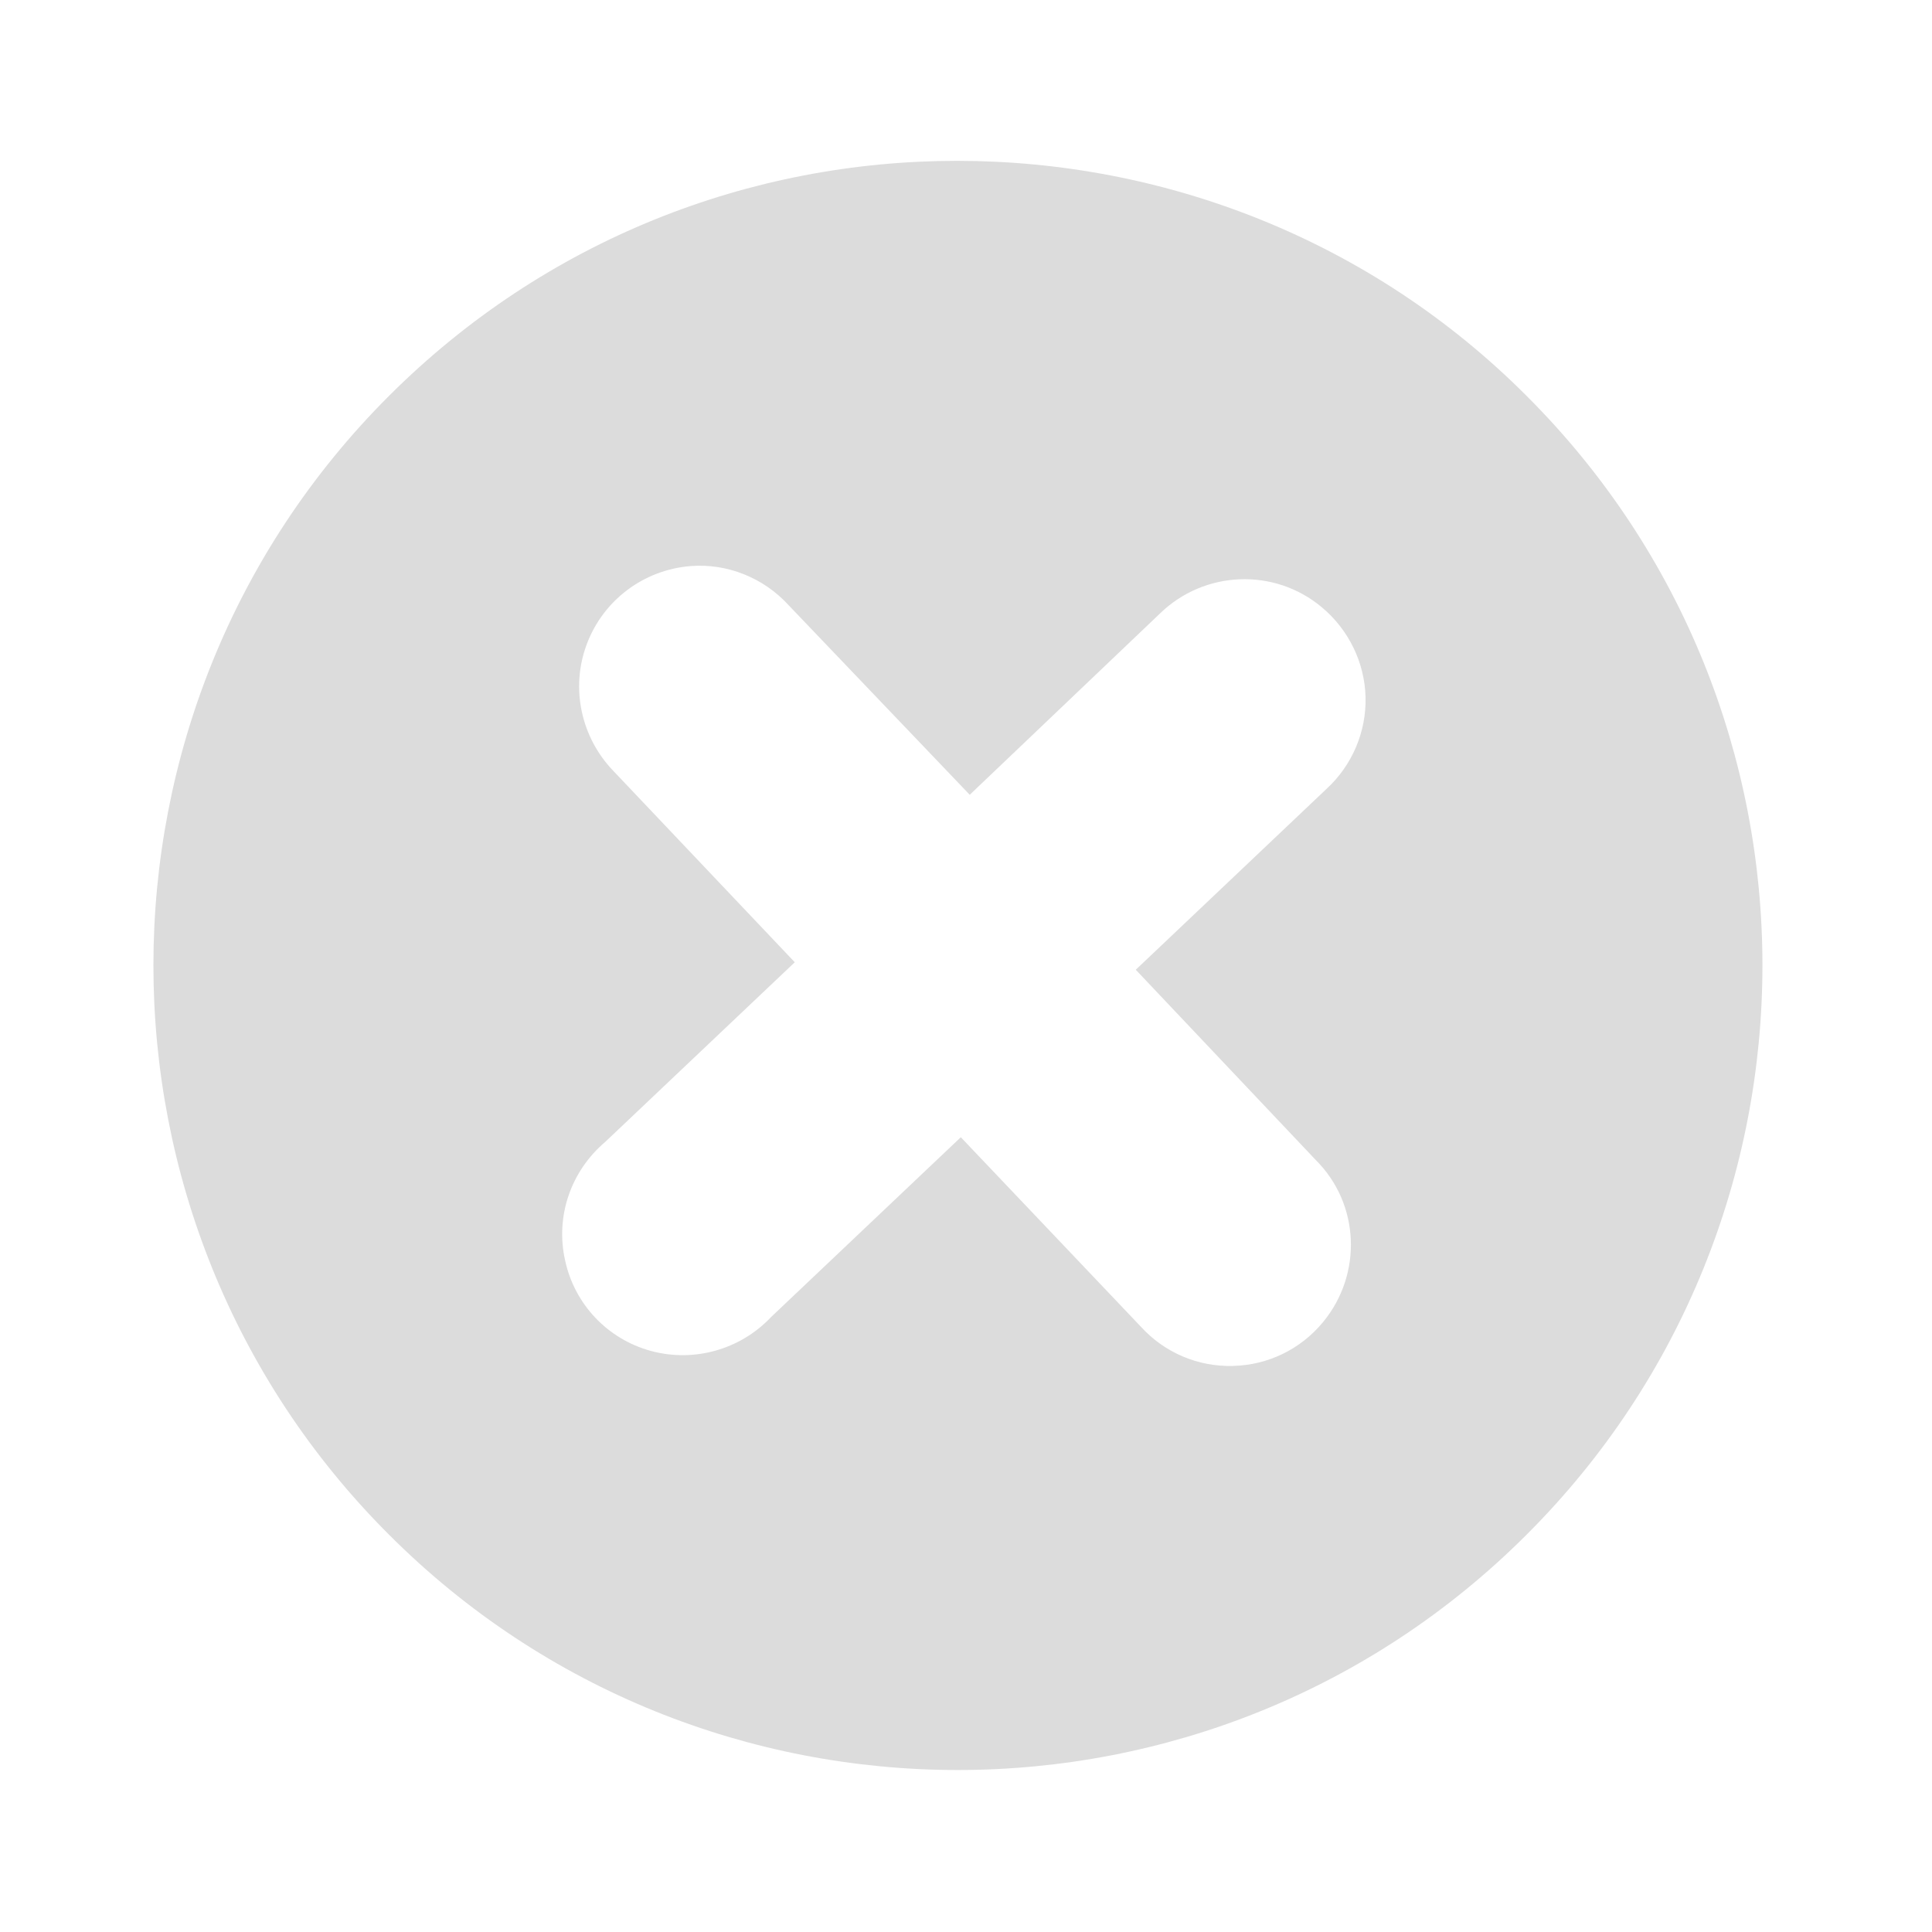 <svg width="16" xmlns="http://www.w3.org/2000/svg" height="16" viewBox="0 0 16 16" xmlns:xlink="http://www.w3.org/1999/xlink">
<path style="fill:#dcdcdc" d="M 7.926 1.332 C 6.219 1.332 4.52 1.98 3.219 3.281 C 0.621 5.879 0.621 10.109 3.219 12.707 C 5.816 15.309 10.047 15.309 12.645 12.707 C 15.246 10.109 15.246 5.879 12.645 3.281 C 11.348 1.98 9.633 1.332 7.926 1.332 Z M 5.719 4.688 C 6.023 4.664 6.324 4.785 6.531 5.012 L 8.031 6.582 L 9.605 5.082 C 9.973 4.723 10.555 4.699 10.949 5.031 C 11.168 5.215 11.301 5.484 11.309 5.773 C 11.316 6.059 11.199 6.336 10.988 6.531 L 9.406 8.031 L 10.895 9.605 C 11.262 9.969 11.285 10.551 10.957 10.949 C 10.773 11.172 10.504 11.305 10.211 11.312 C 9.922 11.32 9.645 11.203 9.449 10.988 L 7.957 9.418 L 6.387 10.906 C 6.133 11.176 5.75 11.285 5.391 11.188 C 5.031 11.09 4.758 10.801 4.68 10.438 C 4.598 10.074 4.727 9.699 5.012 9.457 L 6.582 7.969 L 5.082 6.387 C 4.812 6.109 4.723 5.699 4.859 5.336 C 4.996 4.969 5.332 4.719 5.719 4.688 Z "/>
</svg>
